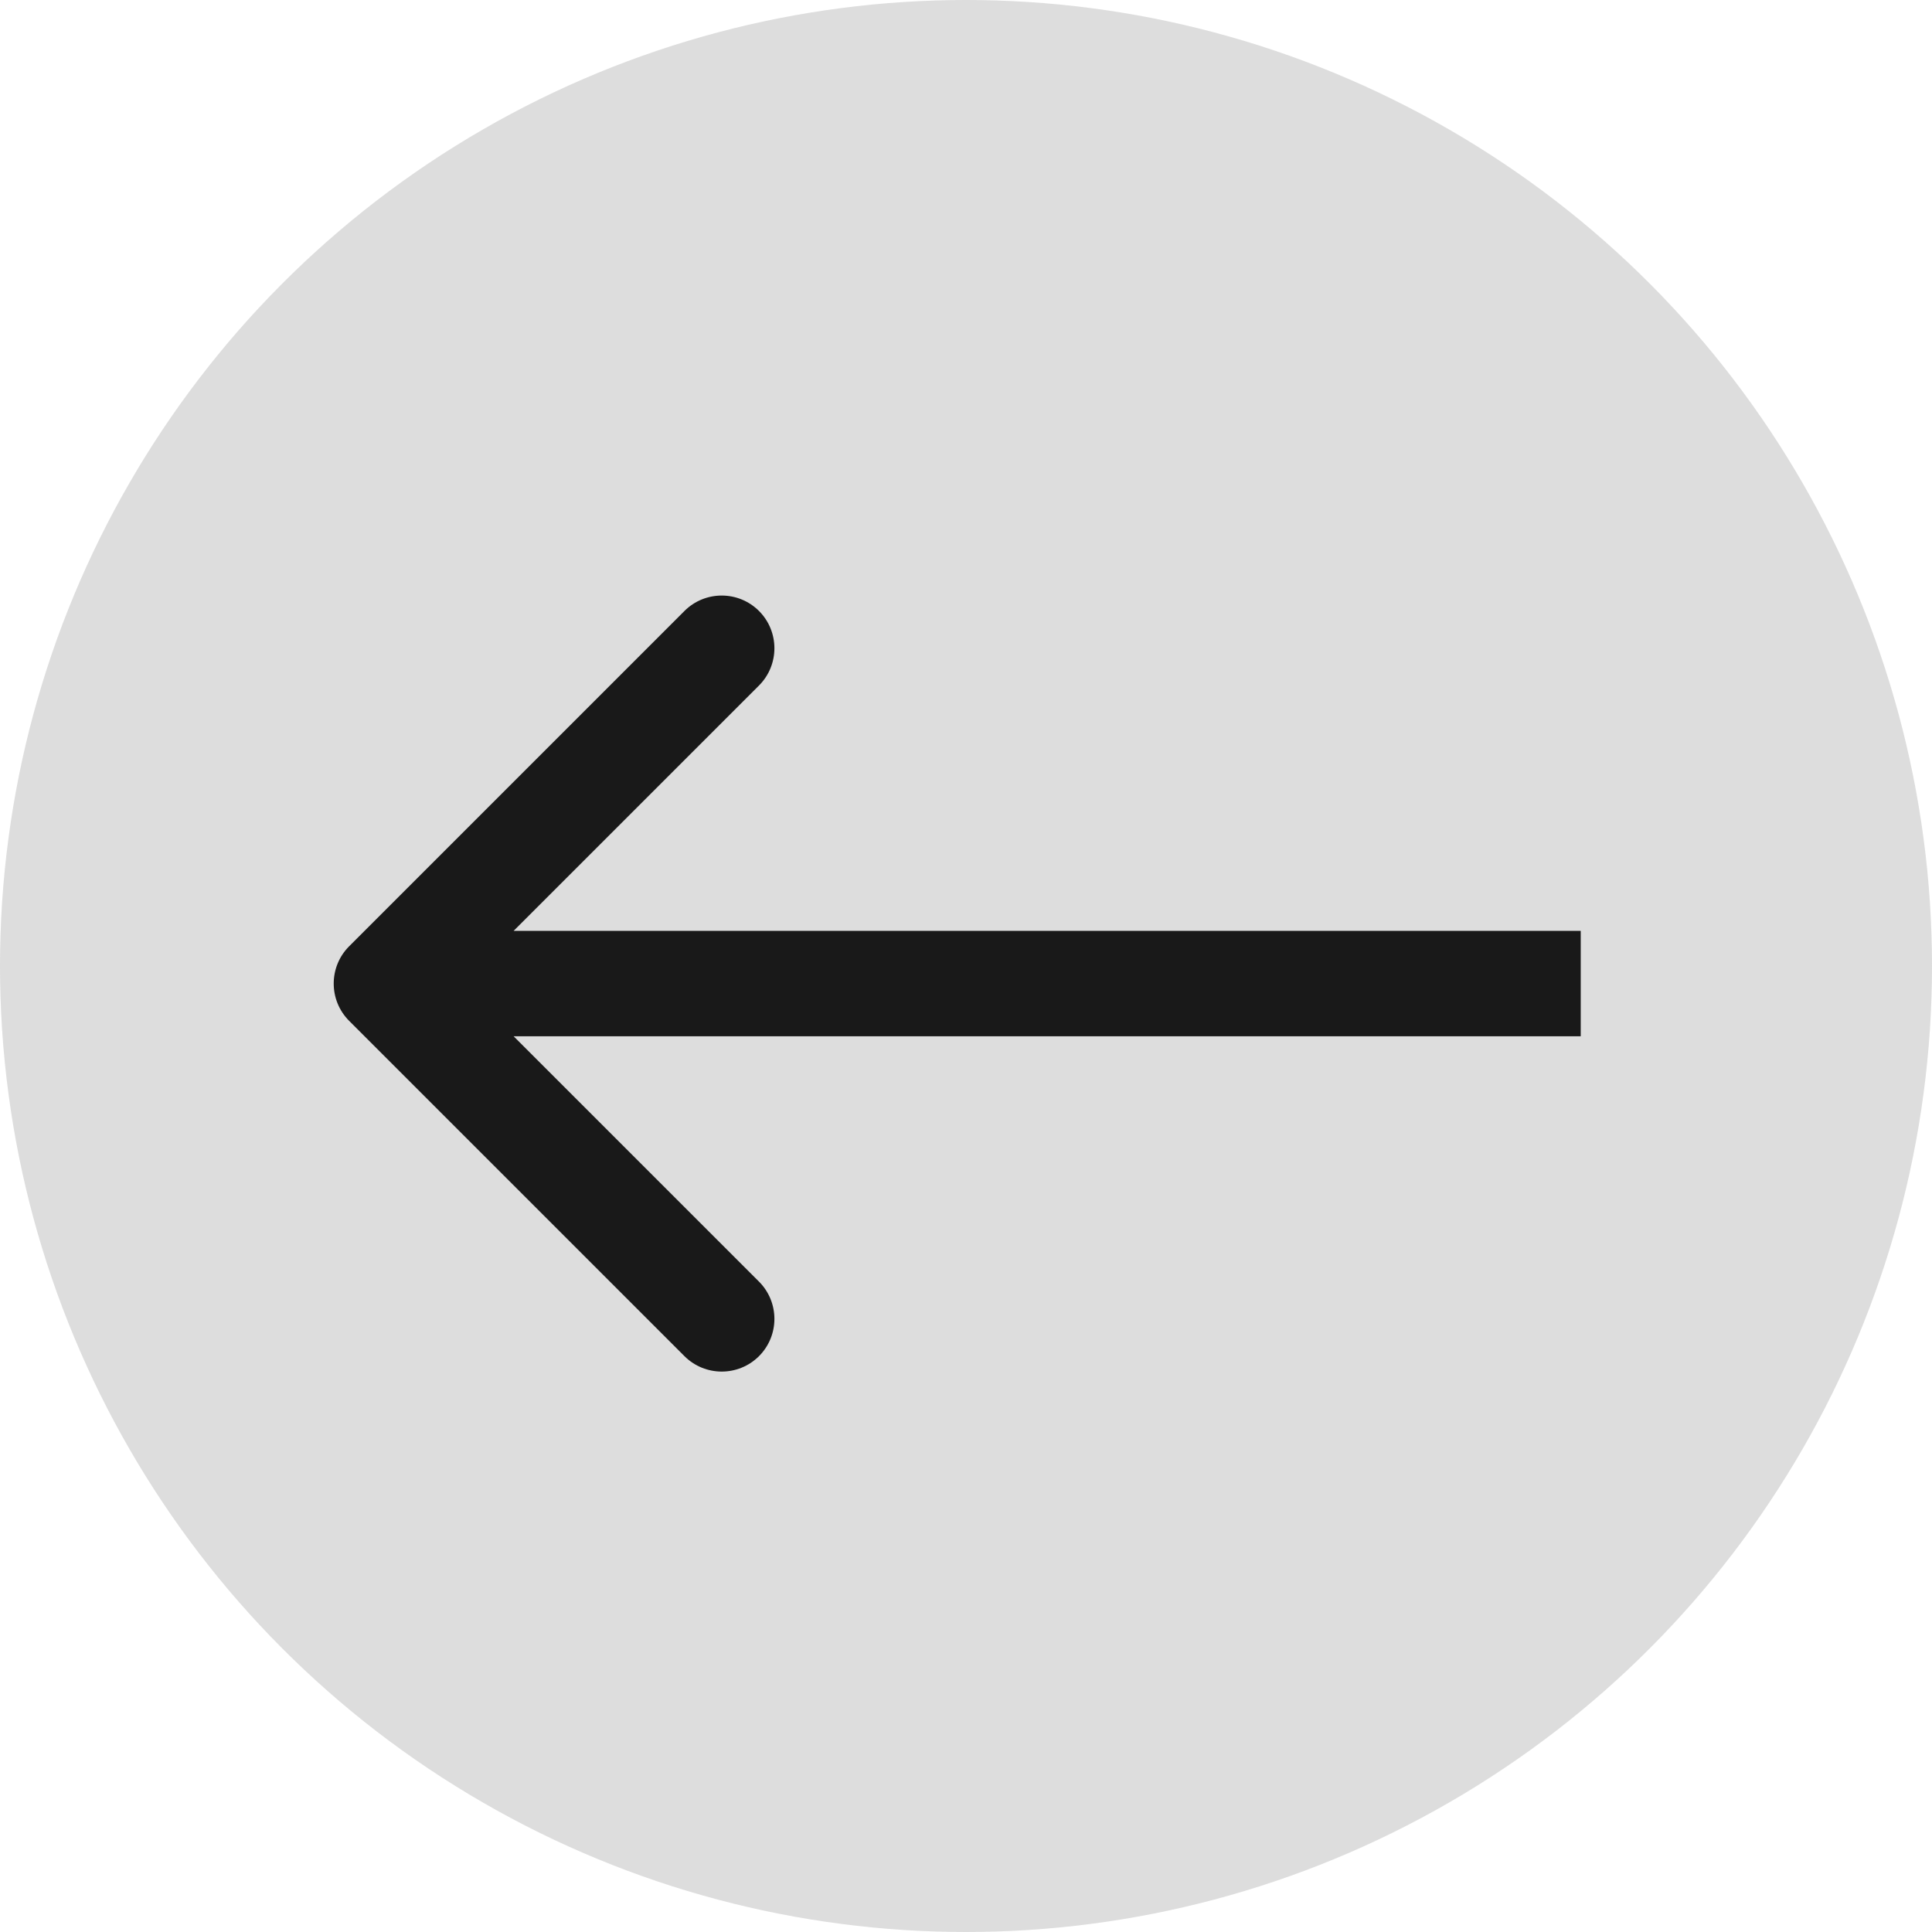 <svg width="55" height="55" viewBox="0 0 55 55" fill="none" xmlns="http://www.w3.org/2000/svg">
<g opacity="0.9">
<circle cx="27.5" cy="27.5" r="27.5" transform="rotate(-180 27.5 27.5)" fill="#D9D9D9"/>
<path d="M9.939 26.939C9.354 27.525 9.354 28.475 9.939 29.061L19.485 38.607C20.071 39.192 21.021 39.192 21.607 38.607C22.192 38.021 22.192 37.071 21.607 36.485L13.121 28L21.607 19.515C22.192 18.929 22.192 17.979 21.607 17.393C21.021 16.808 20.071 16.808 19.485 17.393L9.939 26.939ZM45 26.5L11 26.5L11 29.5L45 29.5L45 26.5Z" fill="black"/>
</g>
</svg>
